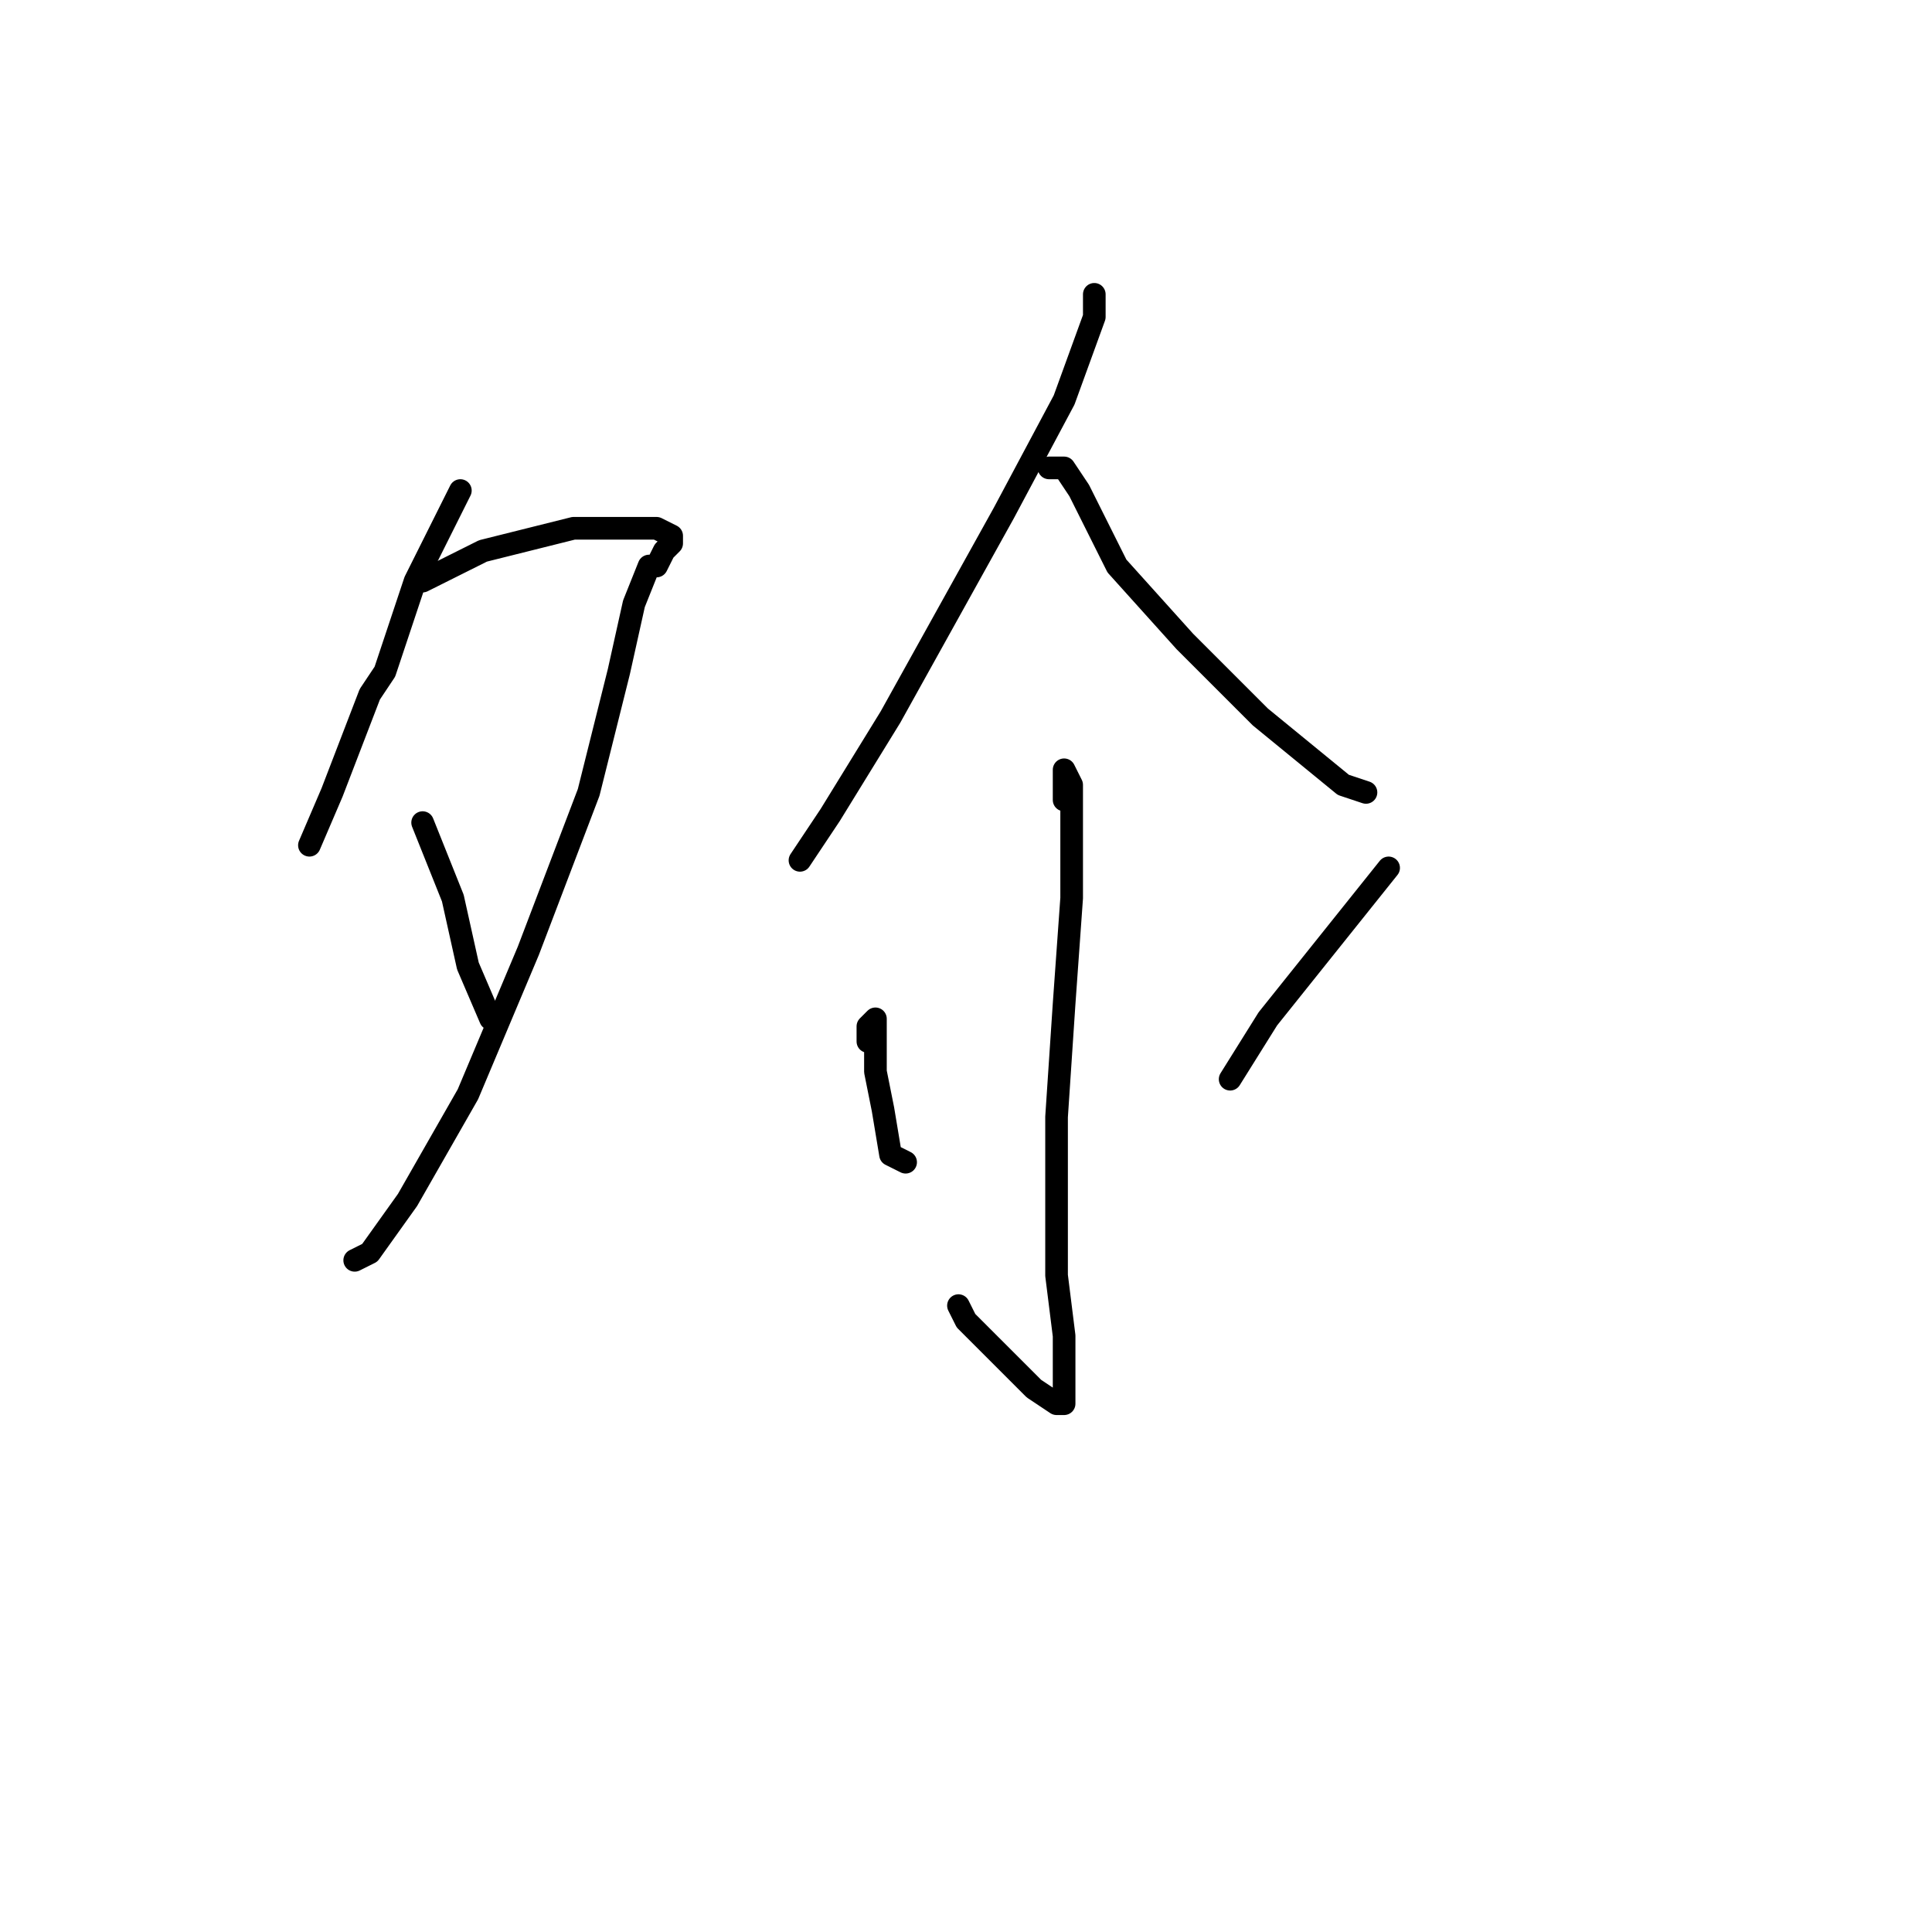 <?xml version="1.0" standalone="no"?>
    <svg width="256" height="256" xmlns="http://www.w3.org/2000/svg" version="1.1">
    <polyline stroke="black" stroke-width="3" stroke-linecap="round" fill="transparent" stroke-linejoin="round" points="61 65 60 67 59 69 55 77 51 89 49 92 44 105 41 112 41 112 " />
        <polyline stroke="black" stroke-width="3" stroke-linecap="round" fill="transparent" stroke-linejoin="round" points="56 77 58 76 60 75 64 73 68 72 76 70 83 70 87 70 89 71 89 72 88 73 87 75 86 75 84 80 82 89 78 105 70 126 62 145 54 159 49 166 47 167 47 167 " />
        <polyline stroke="black" stroke-width="3" stroke-linecap="round" fill="transparent" stroke-linejoin="round" points="56 109 58 114 60 119 62 128 65 135 65 135 " />
        <polyline stroke="black" stroke-width="3" stroke-linecap="round" fill="transparent" stroke-linejoin="round" points="145 39 145 40 145 41 145 42 141 53 133 68 118 95 110 108 106 114 106 114 " />
        <polyline stroke="black" stroke-width="3" stroke-linecap="round" fill="transparent" stroke-linejoin="round" points="139 62 140 62 141 62 143 65 148 75 157 85 167 95 178 104 181 105 181 105 " />
        <polyline stroke="black" stroke-width="3" stroke-linecap="round" fill="transparent" stroke-linejoin="round" points="141 106 141 104 141 102 142 104 142 110 142 119 141 133 140 148 140 162 140 169 141 177 141 181 141 185 141 186 140 186 137 184 133 180 128 175 127 173 127 173 " />
        <polyline stroke="black" stroke-width="3" stroke-linecap="round" fill="transparent" stroke-linejoin="round" points="115 138 115 137 115 136 116 135 116 137 116 142 117 147 118 153 120 154 120 154 " />
        <polyline stroke="black" stroke-width="3" stroke-linecap="round" fill="transparent" stroke-linejoin="round" points="184 115 176 125 168 135 163 143 163 143 " />
        </svg>